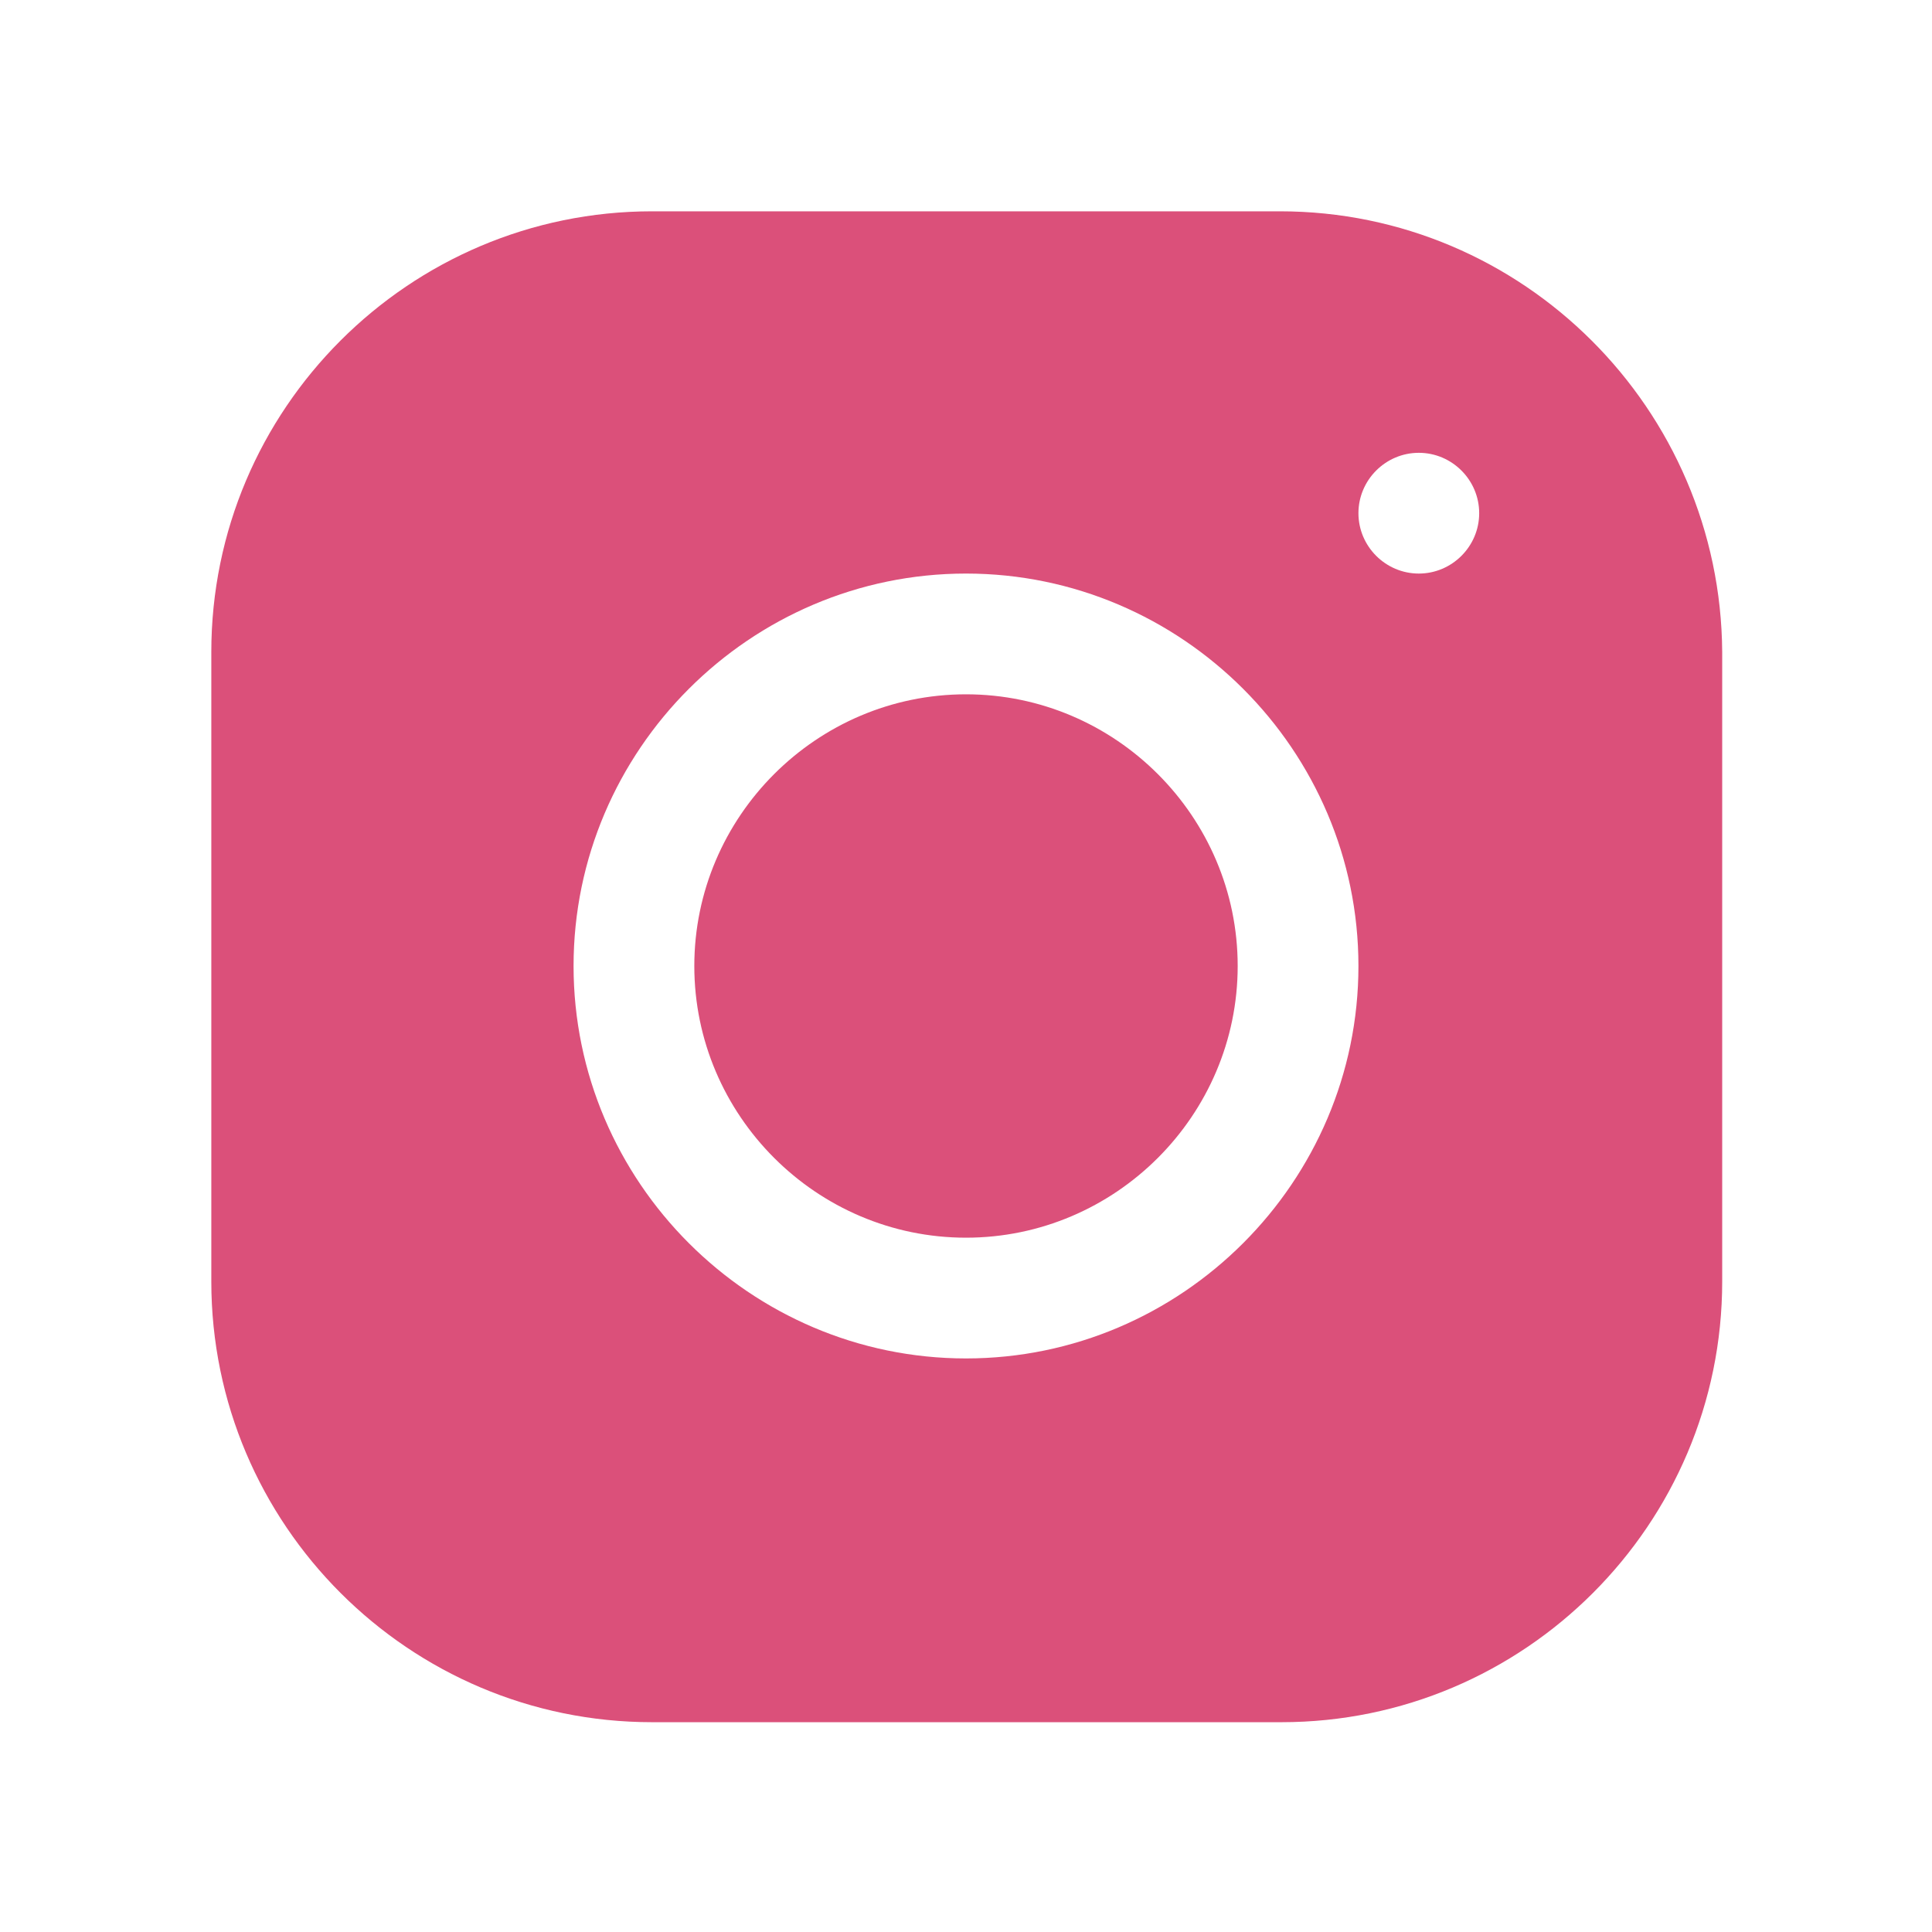 <?xml version="1.0" encoding="utf-8"?>
<!-- Generator: Adobe Illustrator 26.0.1, SVG Export Plug-In . SVG Version: 6.00 Build 0)  -->
<svg version="1.1" id="Layer_1" xmlns="http://www.w3.org/2000/svg" xmlns:xlink="http://www.w3.org/1999/xlink" x="0px" y="0px"
	 viewBox="0 0 128 128" style="enable-background:new 0 0 128 128;" xml:space="preserve">
<style type="text/css">
	.st0{fill:#DB507A;}
</style>
<path class="st0" d="M43.2,14C27.1,14,14,27.1,14,43.2v41.7c0,16.1,13.1,29.2,29.2,29.2h41.7c16.1,0,29.2-13.1,29.2-29.2V43.2
	C114,27.1,100.9,14,84.8,14H43.2z M94,30c2.2,0,4,1.8,4,4s-1.8,4-4,4s-4-1.8-4-4S91.8,30,94,30z M64,38c14.3,0,26,11.7,26,26
	S78.3,90,64,90S38,78.3,38,64S49.7,38,64,38z M64,46c-9.9,0-18,8.1-18,18s8.1,18,18,18s18-8.1,18-18S73.9,46,64,46z"/>
</svg>
